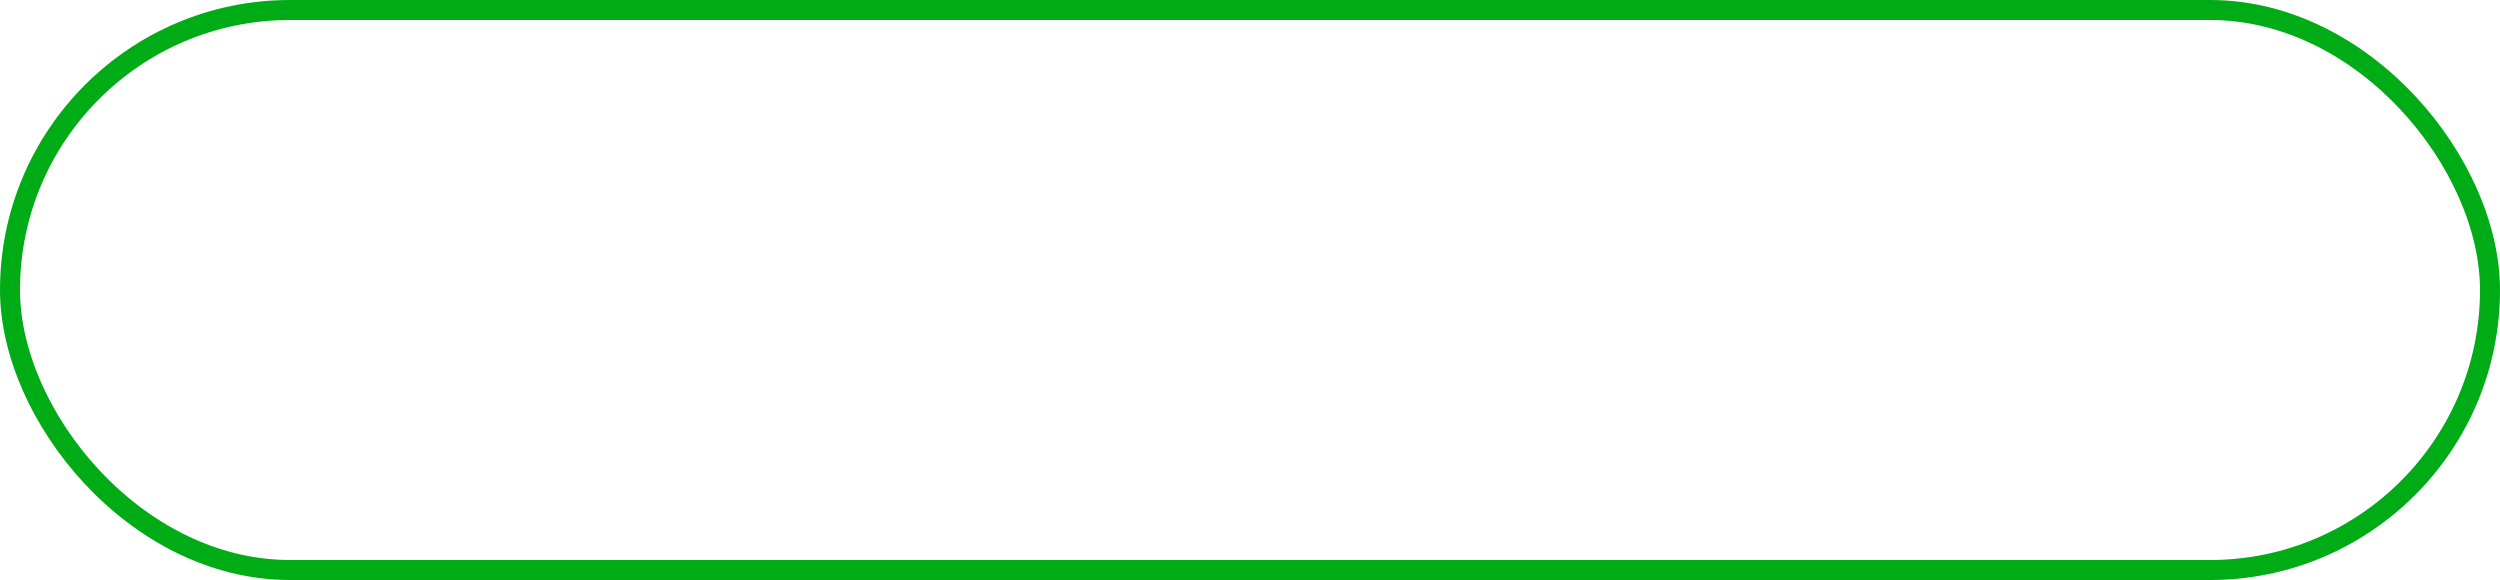 <svg xmlns="http://www.w3.org/2000/svg" width="125" height="29" viewBox="0 0 125 29">
  <g id="Rectangle_23" data-name="Rectangle 23" fill="none" stroke="#00ac16" stroke-width="1">
    <rect width="125" height="29" rx="14.5" stroke="none"/>
    <rect x="0.5" y="0.5" width="124" height="28" rx="14" fill="none"/>
  </g>
</svg>
